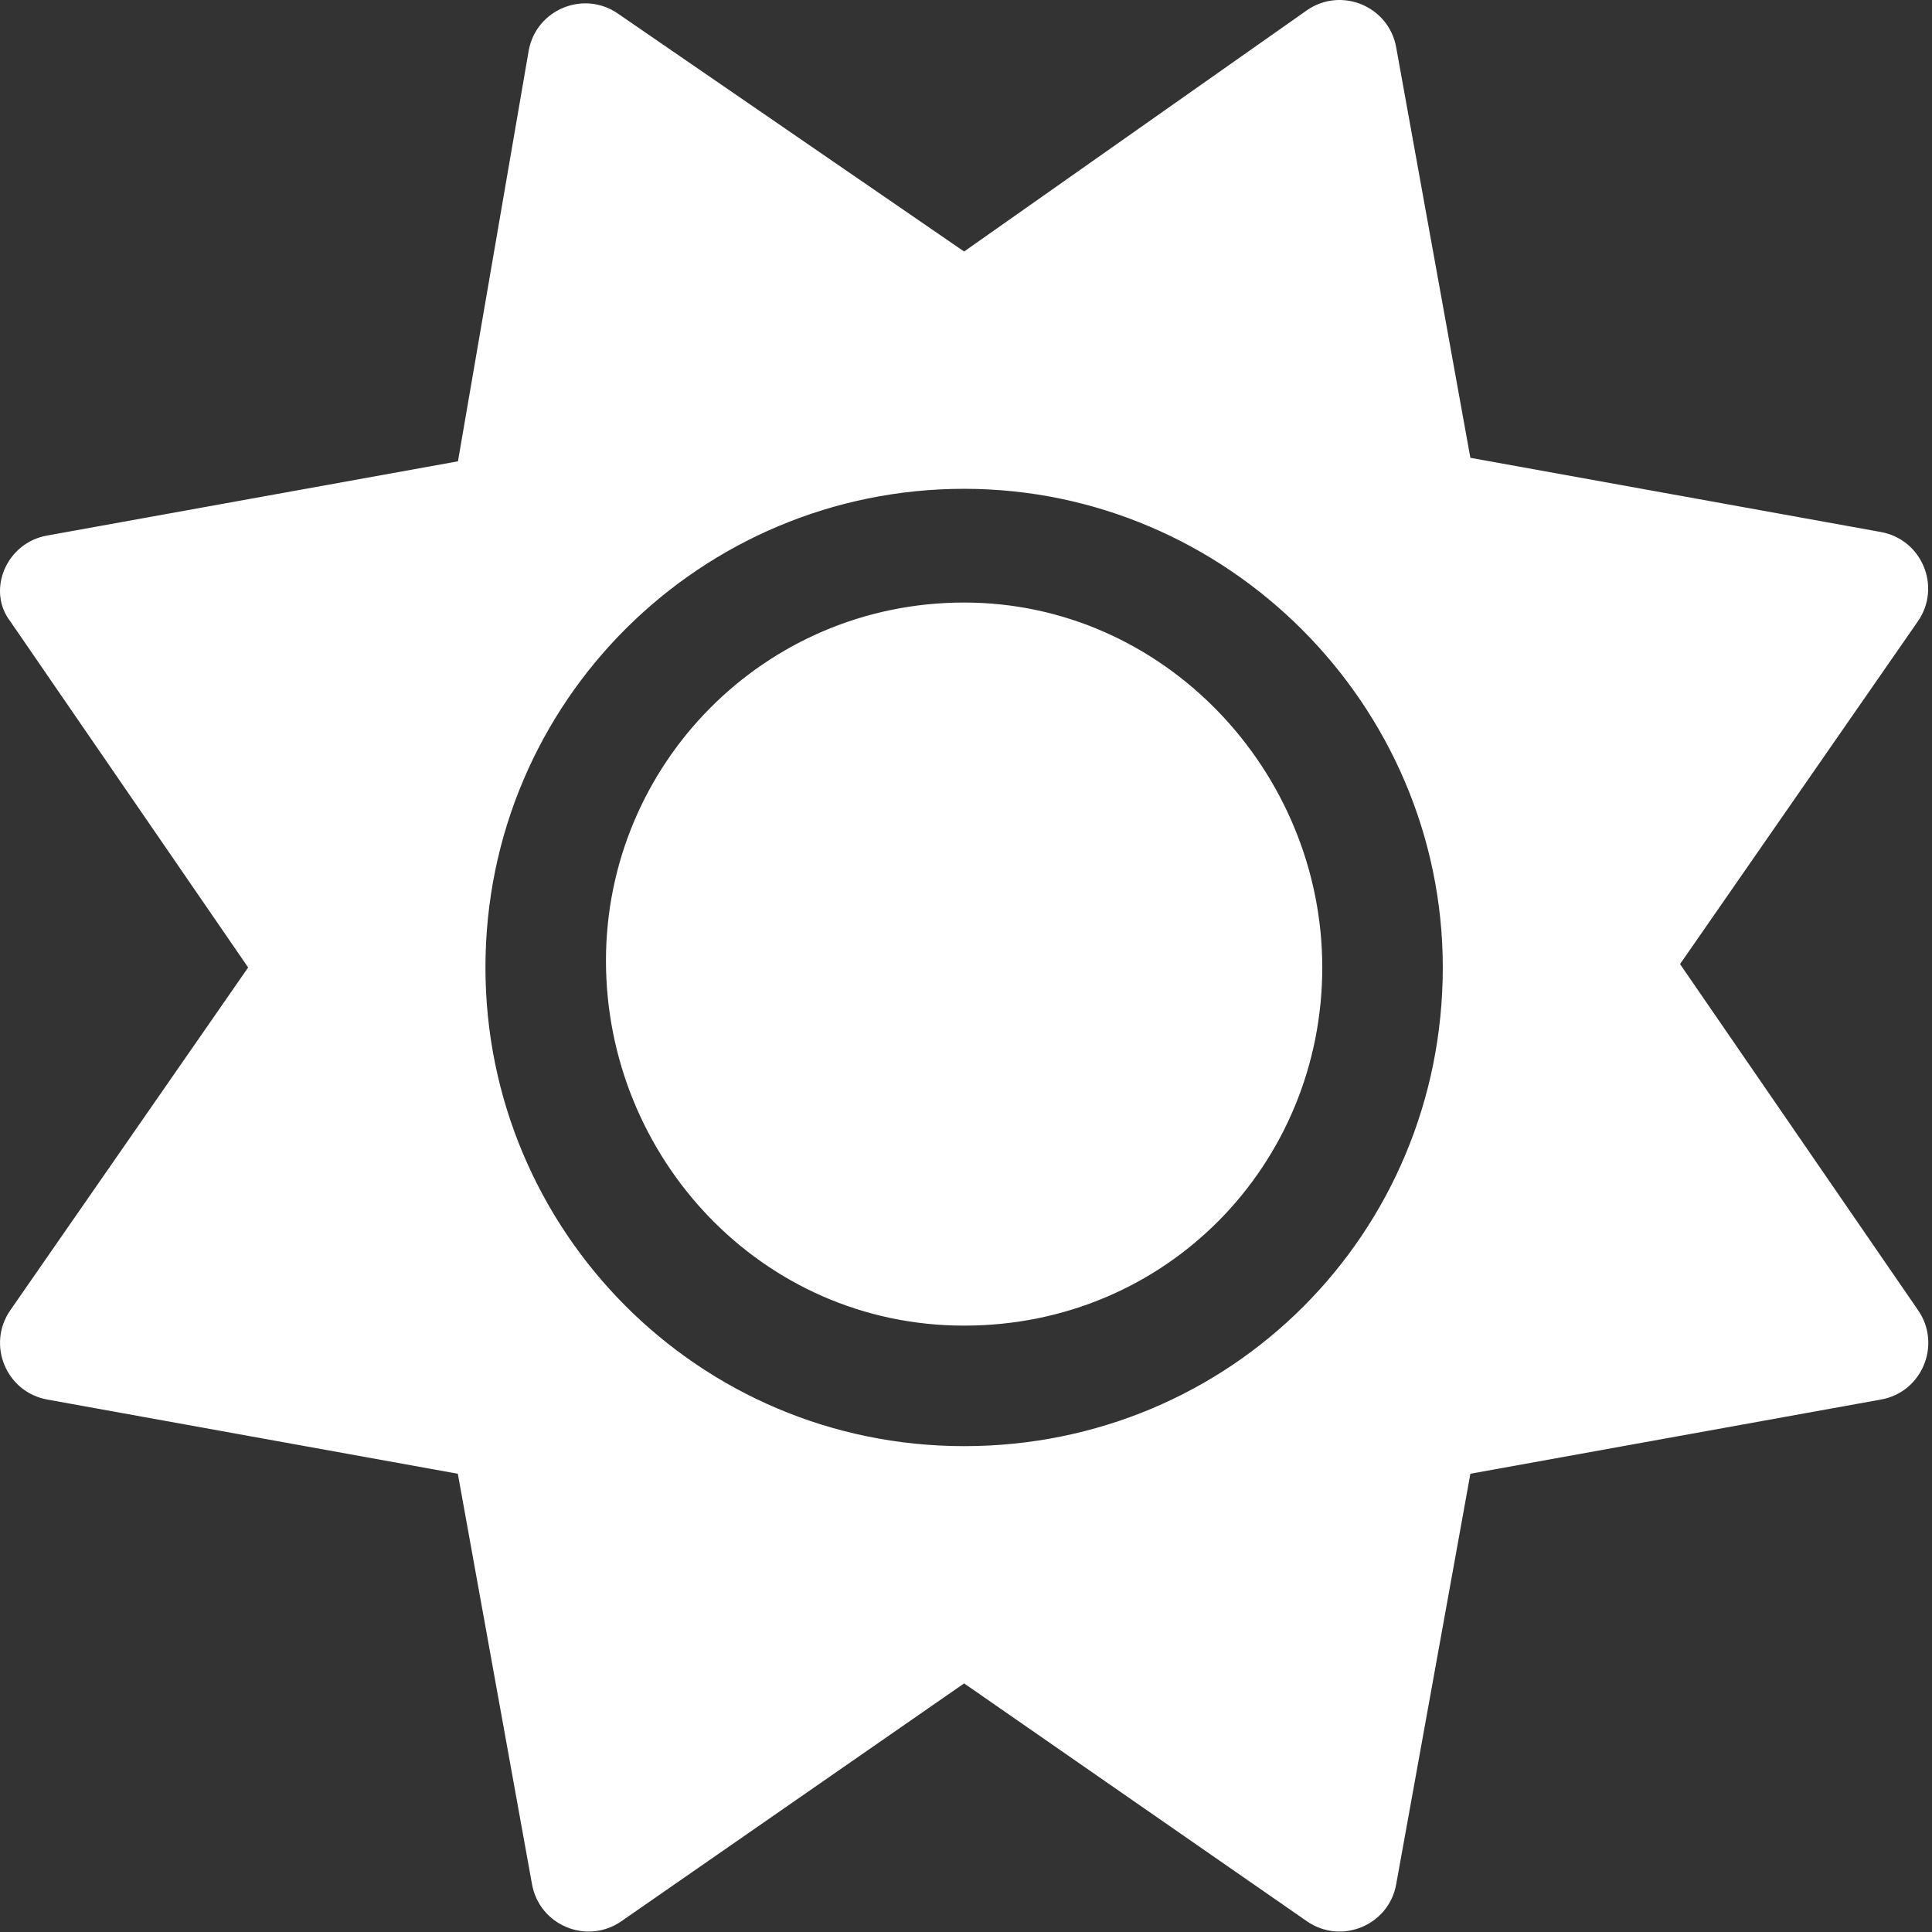 <svg width="513" height="513" viewBox="0 0 513 513" fill="none" xmlns="http://www.w3.org/2000/svg">
<rect x="0" y="0" width="513" height="513" fill="#333333" stroke="none"/>
<path d="M256 159.992C202.98 159.992 160.9 202.972 160.9 255.092C160.9 307.212 202.1 351.992 256 351.992C309.9 351.992 351.1 309.012 351.1 256.892C351.1 204.772 309 159.992 256 159.992ZM509.3 347.892L446.1 255.992L509.25 164.982C515.582 155.857 510.354 143.242 499.424 141.262L390.424 121.562L370.724 12.562C368.749 1.632 356.134 -3.598 347.004 2.738L256 66.782L164.1 3.628C154.975 -2.704 142.36 2.521 140.38 13.452L121.6 122.492L12.56 142.192C1.633 144.092 -3.596 156.792 2.736 164.992L65.89 256.892L2.74 347.902C-3.592 357.027 1.635 369.642 12.564 371.622L121.564 391.322L141.264 500.322C143.239 511.252 155.854 516.482 164.984 510.146L256 446.992L347.01 510.142C356.137 516.476 368.76 511.249 370.73 500.32L390.43 391.32L499.43 371.62C510.4 369.692 515.6 356.992 509.3 347.892ZM256 383.992C185.31 383.992 128.9 326.682 128.9 256.892C128.9 186.202 186.21 129.792 256 129.792C325.79 129.792 383.1 187.092 383.1 256.892C383.1 327.592 326.7 383.992 256 383.992Z" fill="white"/>
</svg>
